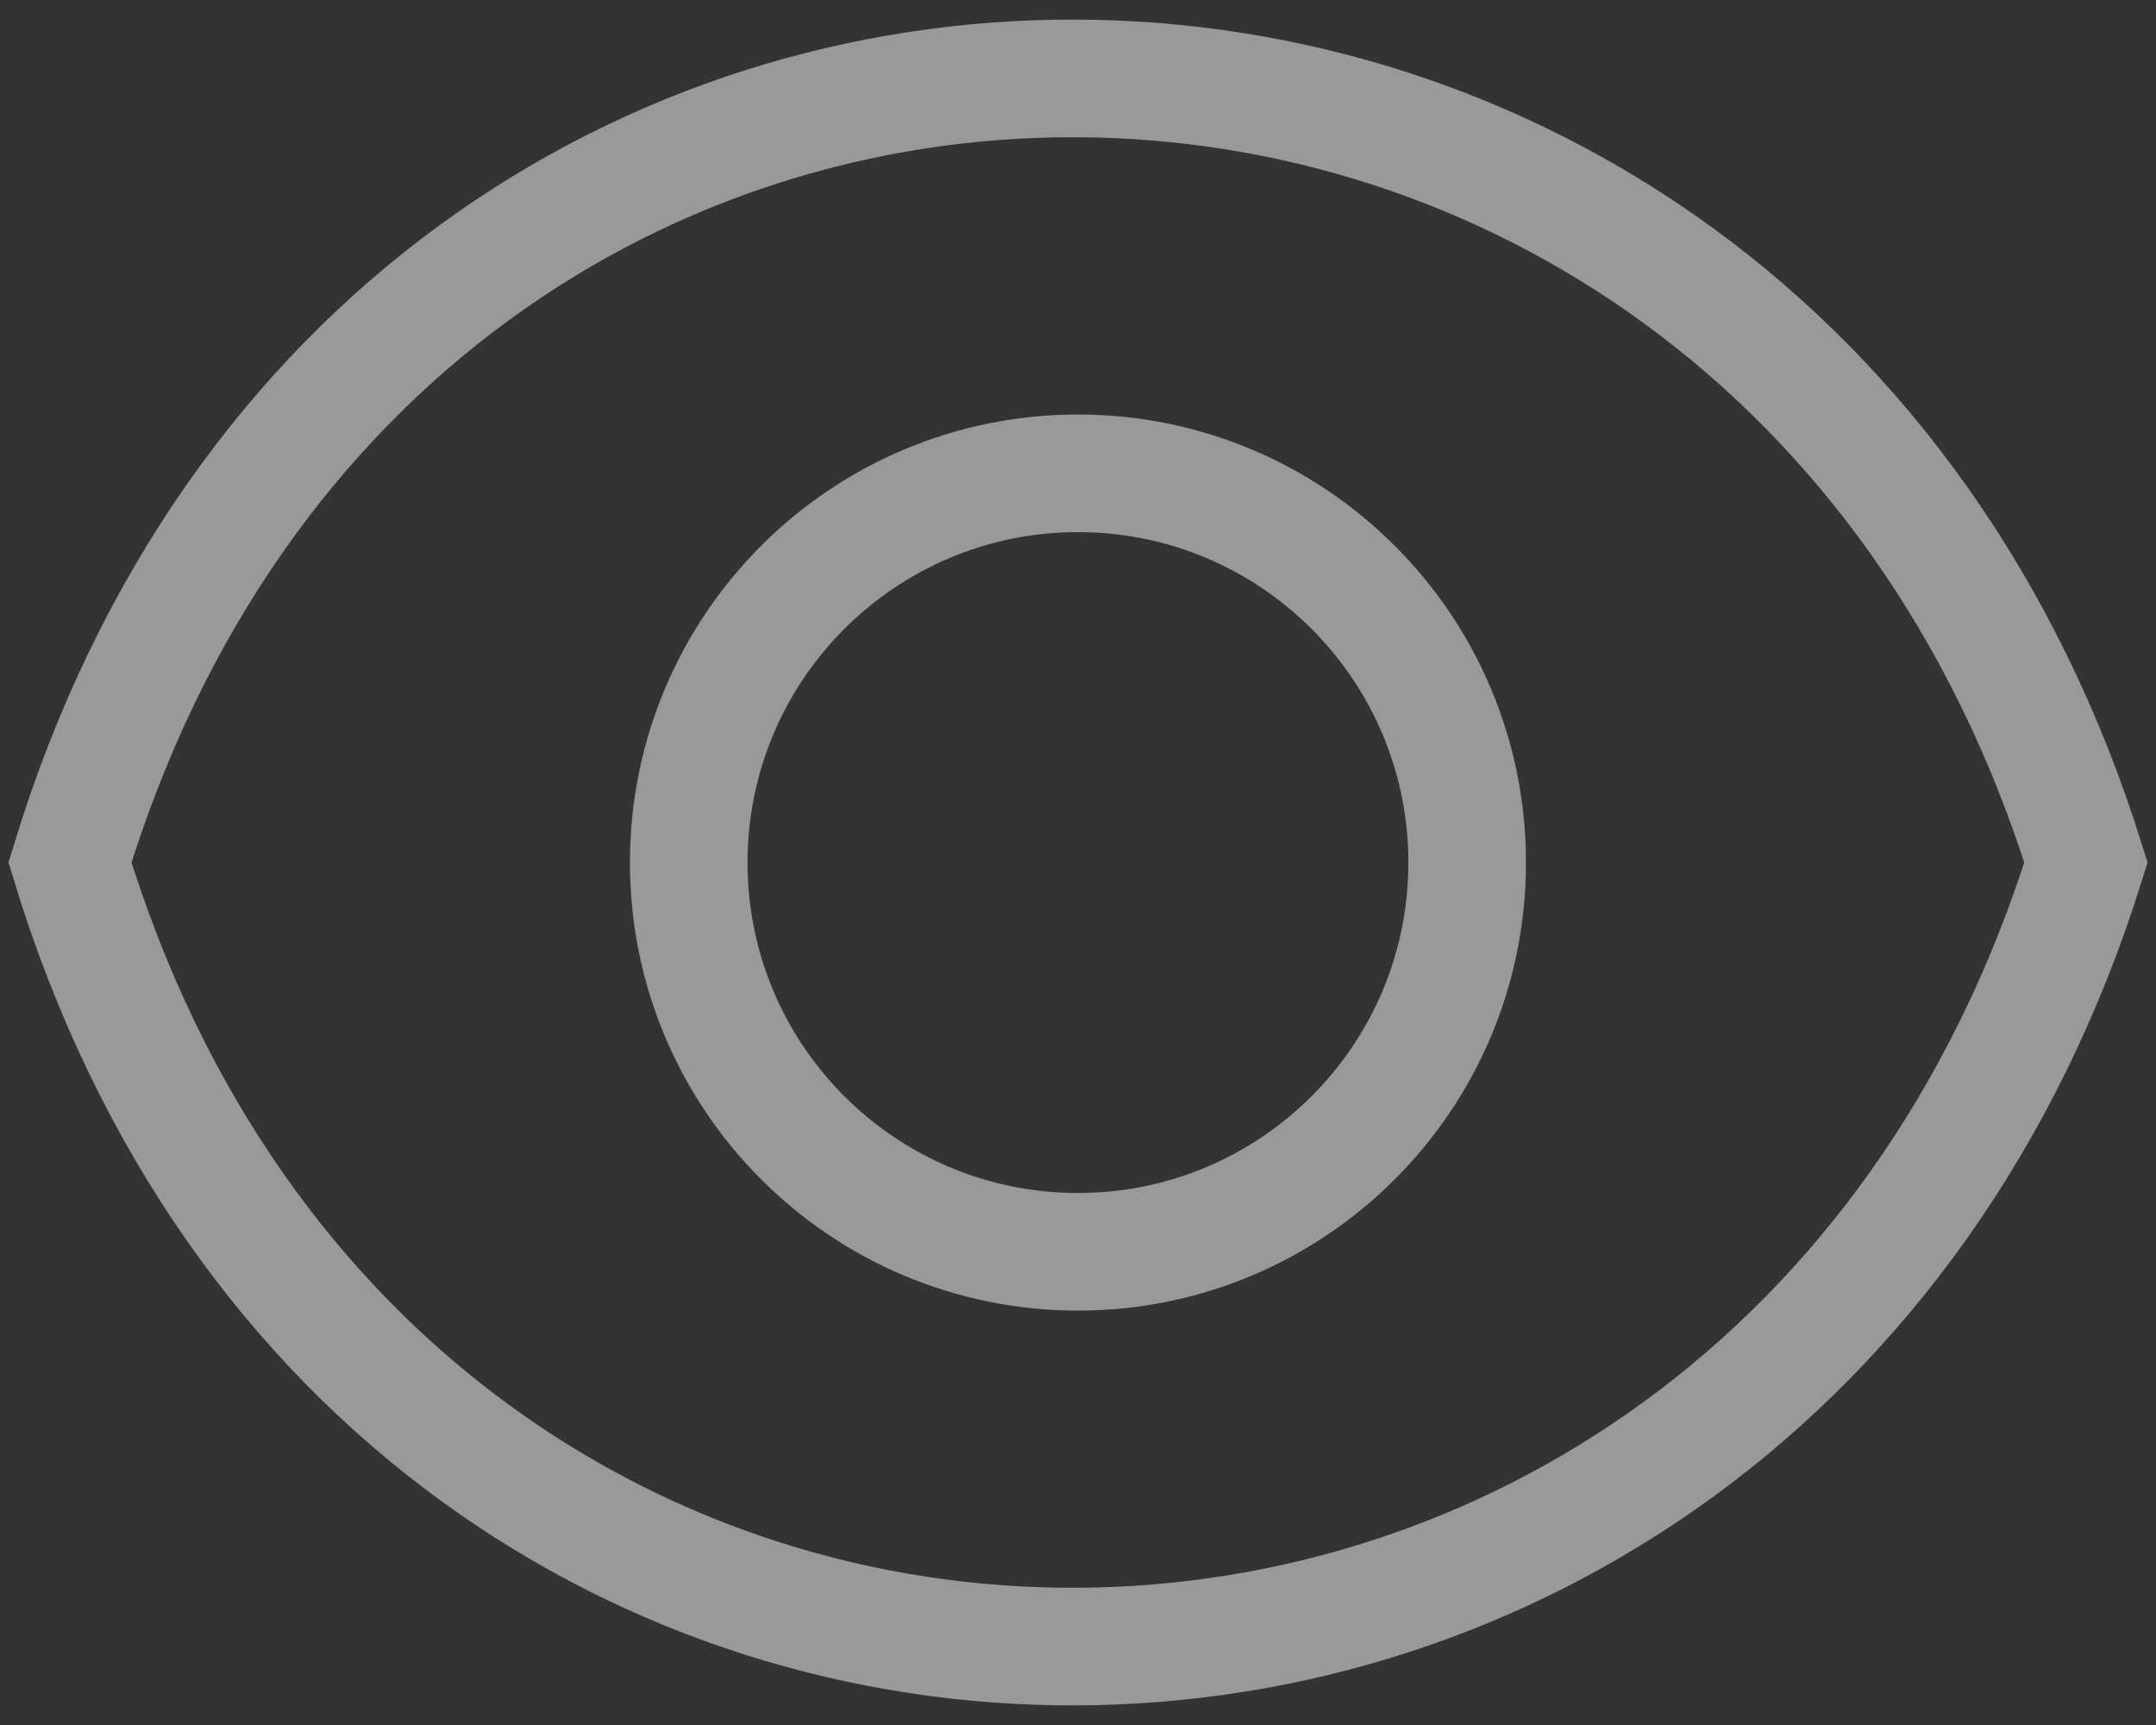 <svg width="55" height="44" viewBox="0 0 55 44" fill="none" xmlns="http://www.w3.org/2000/svg">
<rect x="0" y="0" width="55" height="44" fill="#333333" stroke="none"/>
<path d="M1.785 22C9.939 48.822 44.94 48.511 53.214 22C44.94 -4.511 9.939 -4.822 1.785 22Z" stroke="white" stroke-opacity="0.5" stroke-width="3"/>
<path d="M27.499 12.073C32.982 12.073 37.428 16.518 37.428 22.002C37.428 27.485 32.982 31.93 27.499 31.93C22.016 31.93 17.57 27.485 17.57 22.002C17.57 16.518 22.016 12.073 27.499 12.073Z" stroke="white" stroke-opacity="0.5" stroke-width="3"/>
</svg>
